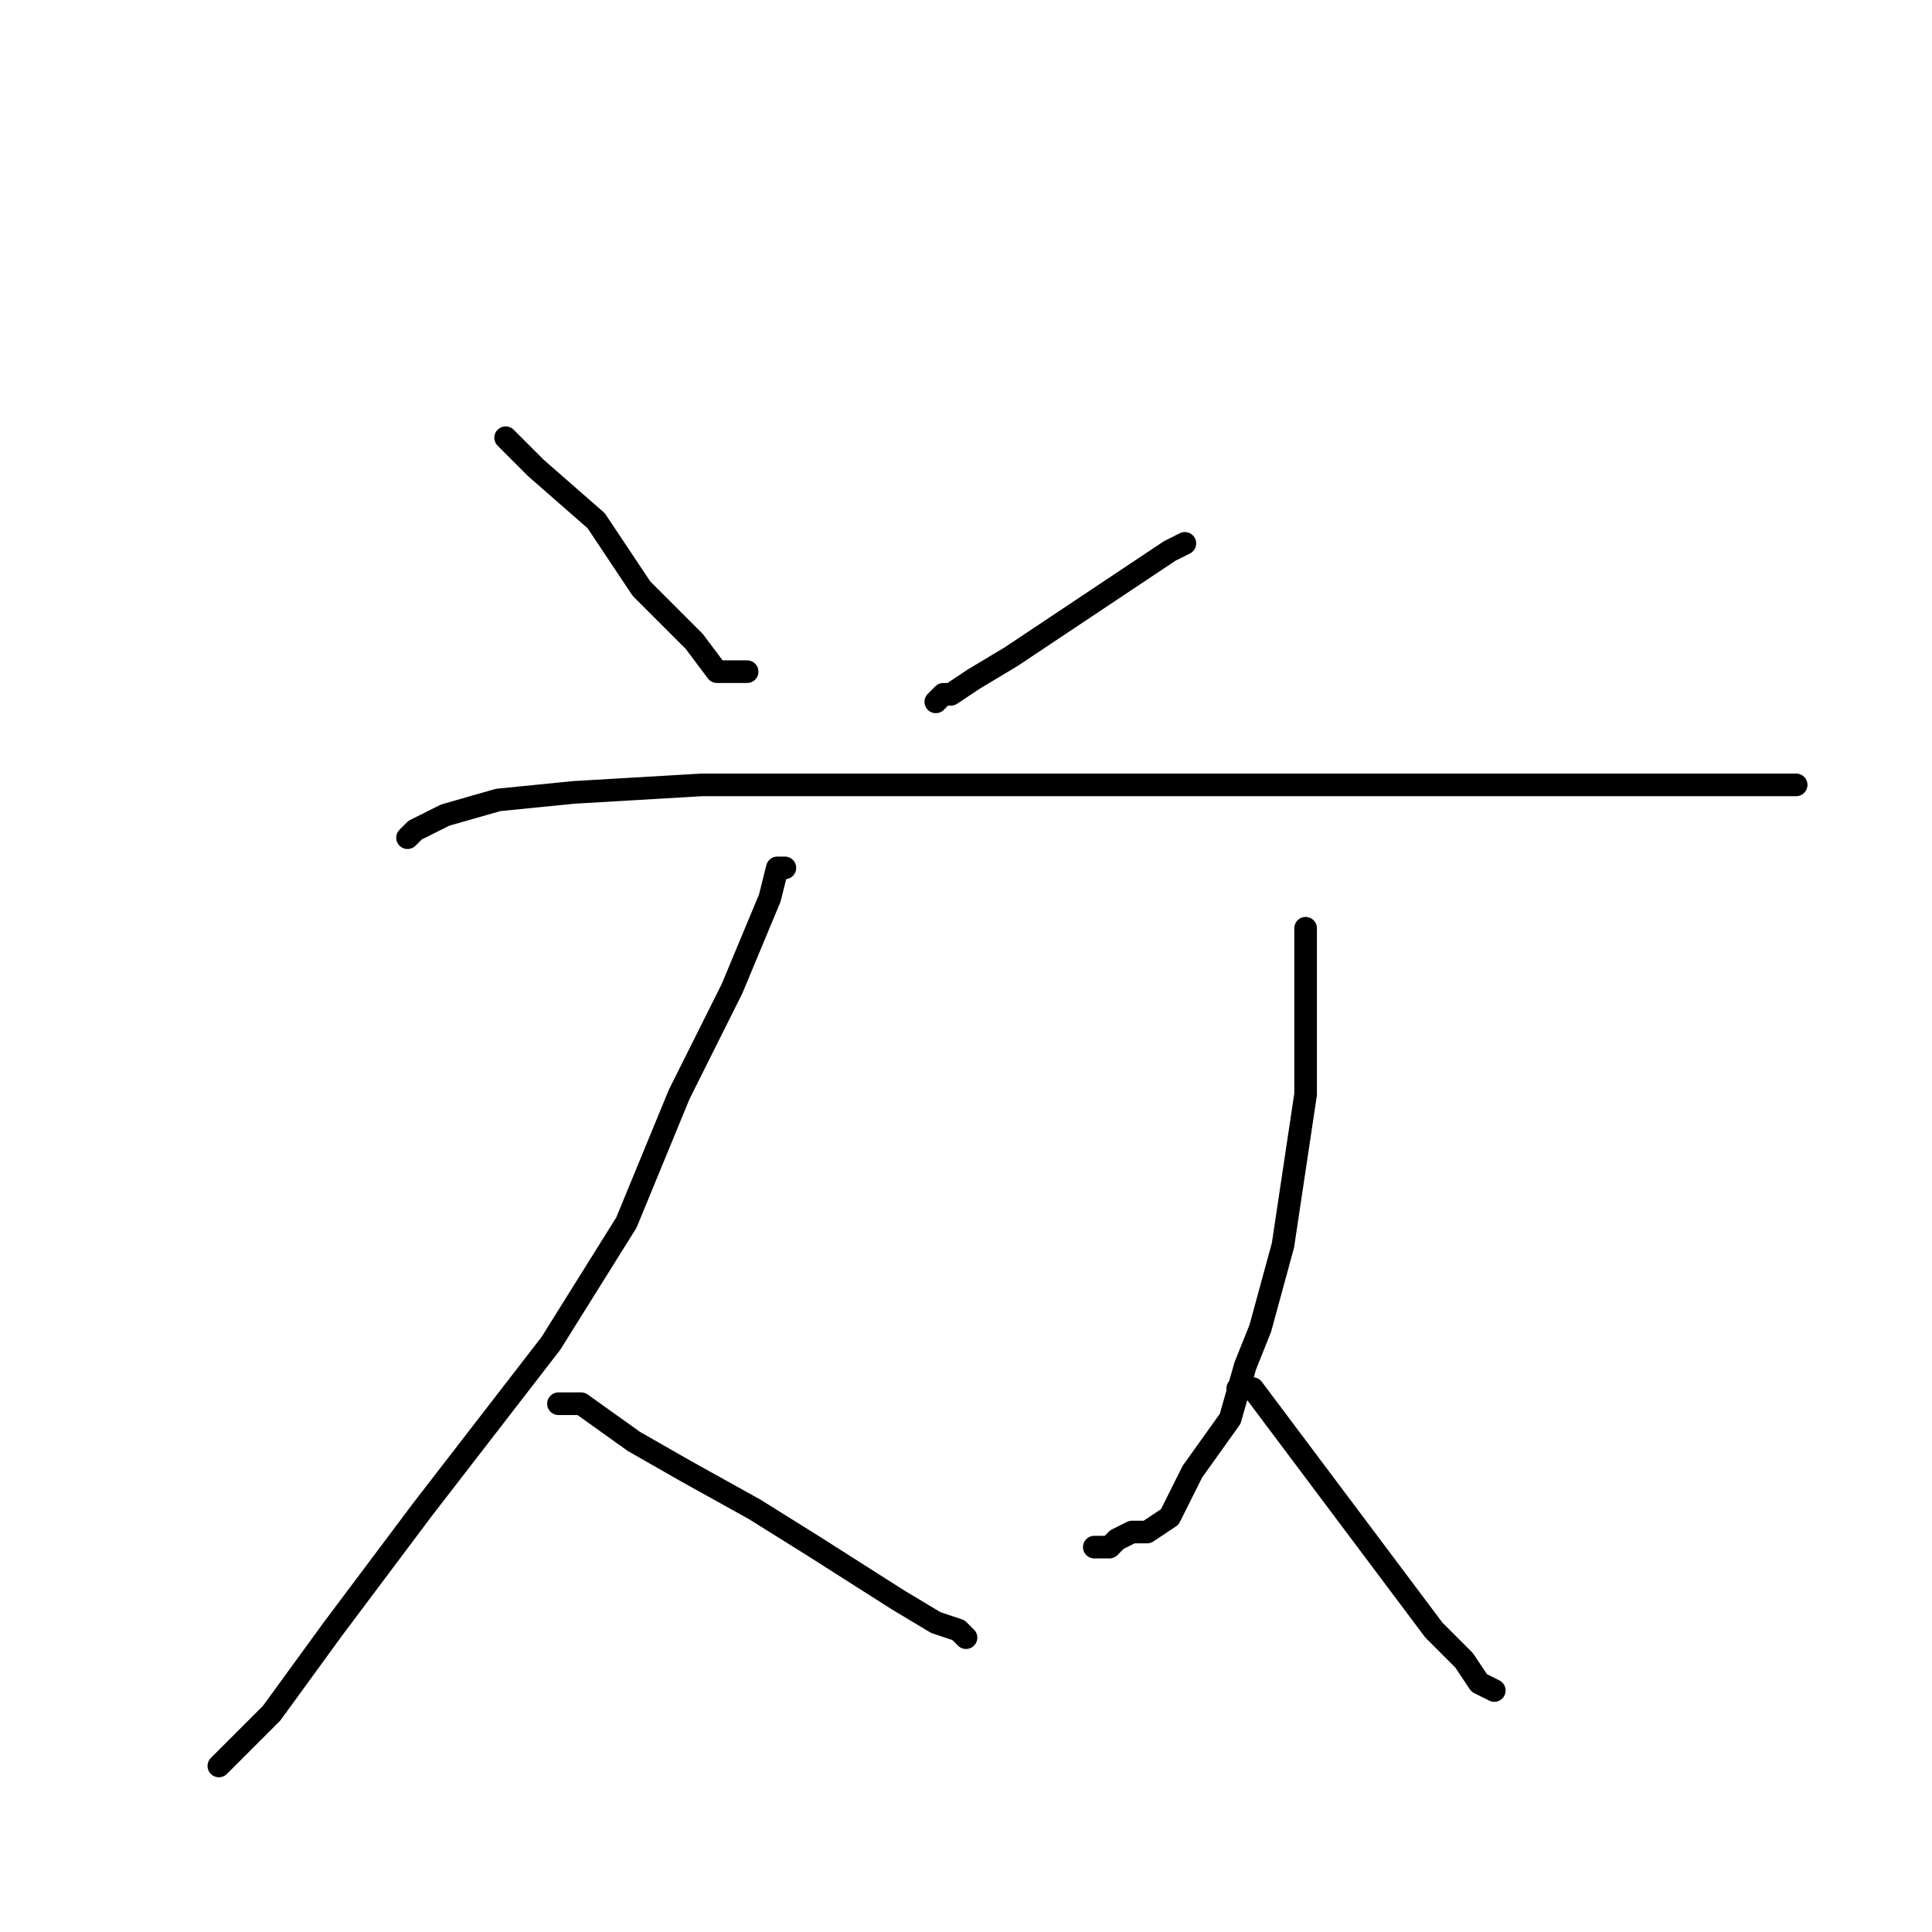 <?xml version="1.0" standalone="no"?>
    <svg width="256" height="256" xmlns="http://www.w3.org/2000/svg" version="1.1">
    <polyline stroke="black" stroke-width="3" stroke-linecap="round" fill="transparent" stroke-linejoin="round" points="67 58 71 62 79 69 85 78 92 85 95 89 97 89 99 89 99 89 " />
        <polyline stroke="black" stroke-width="3" stroke-linecap="round" fill="transparent" stroke-linejoin="round" points="157 72 155 73 149 77 140 83 134 87 129 90 126 92 125 92 124 93 124 93 " />
        <polyline stroke="black" stroke-width="3" stroke-linecap="round" fill="transparent" stroke-linejoin="round" points="54 111 55 110 59 108 66 106 76 105 93 104 117 104 147 104 181 104 208 104 226 104 237 104 238 104 238 104 " />
        <polyline stroke="black" stroke-width="3" stroke-linecap="round" fill="transparent" stroke-linejoin="round" points="104 115 103 115 102 119 97 131 90 145 83 162 73 178 56 200 44 216 36 227 30 233 29 234 29 234 " />
        <polyline stroke="black" stroke-width="3" stroke-linecap="round" fill="transparent" stroke-linejoin="round" points="74 186 77 186 84 191 91 195 100 200 108 205 119 212 124 215 127 216 128 217 128 217 " />
        <polyline stroke="black" stroke-width="3" stroke-linecap="round" fill="transparent" stroke-linejoin="round" points="173 123 173 127 173 131 173 145 170 165 167 176 165 181 163 188 158 195 155 201 152 203 150 203 148 204 147 205 146 205 145 205 145 205 " />
        <polyline stroke="black" stroke-width="3" stroke-linecap="round" fill="transparent" stroke-linejoin="round" points="164 184 166 184 169 188 175 196 184 208 190 216 194 220 196 223 198 224 198 224 198 224 " />
        </svg>